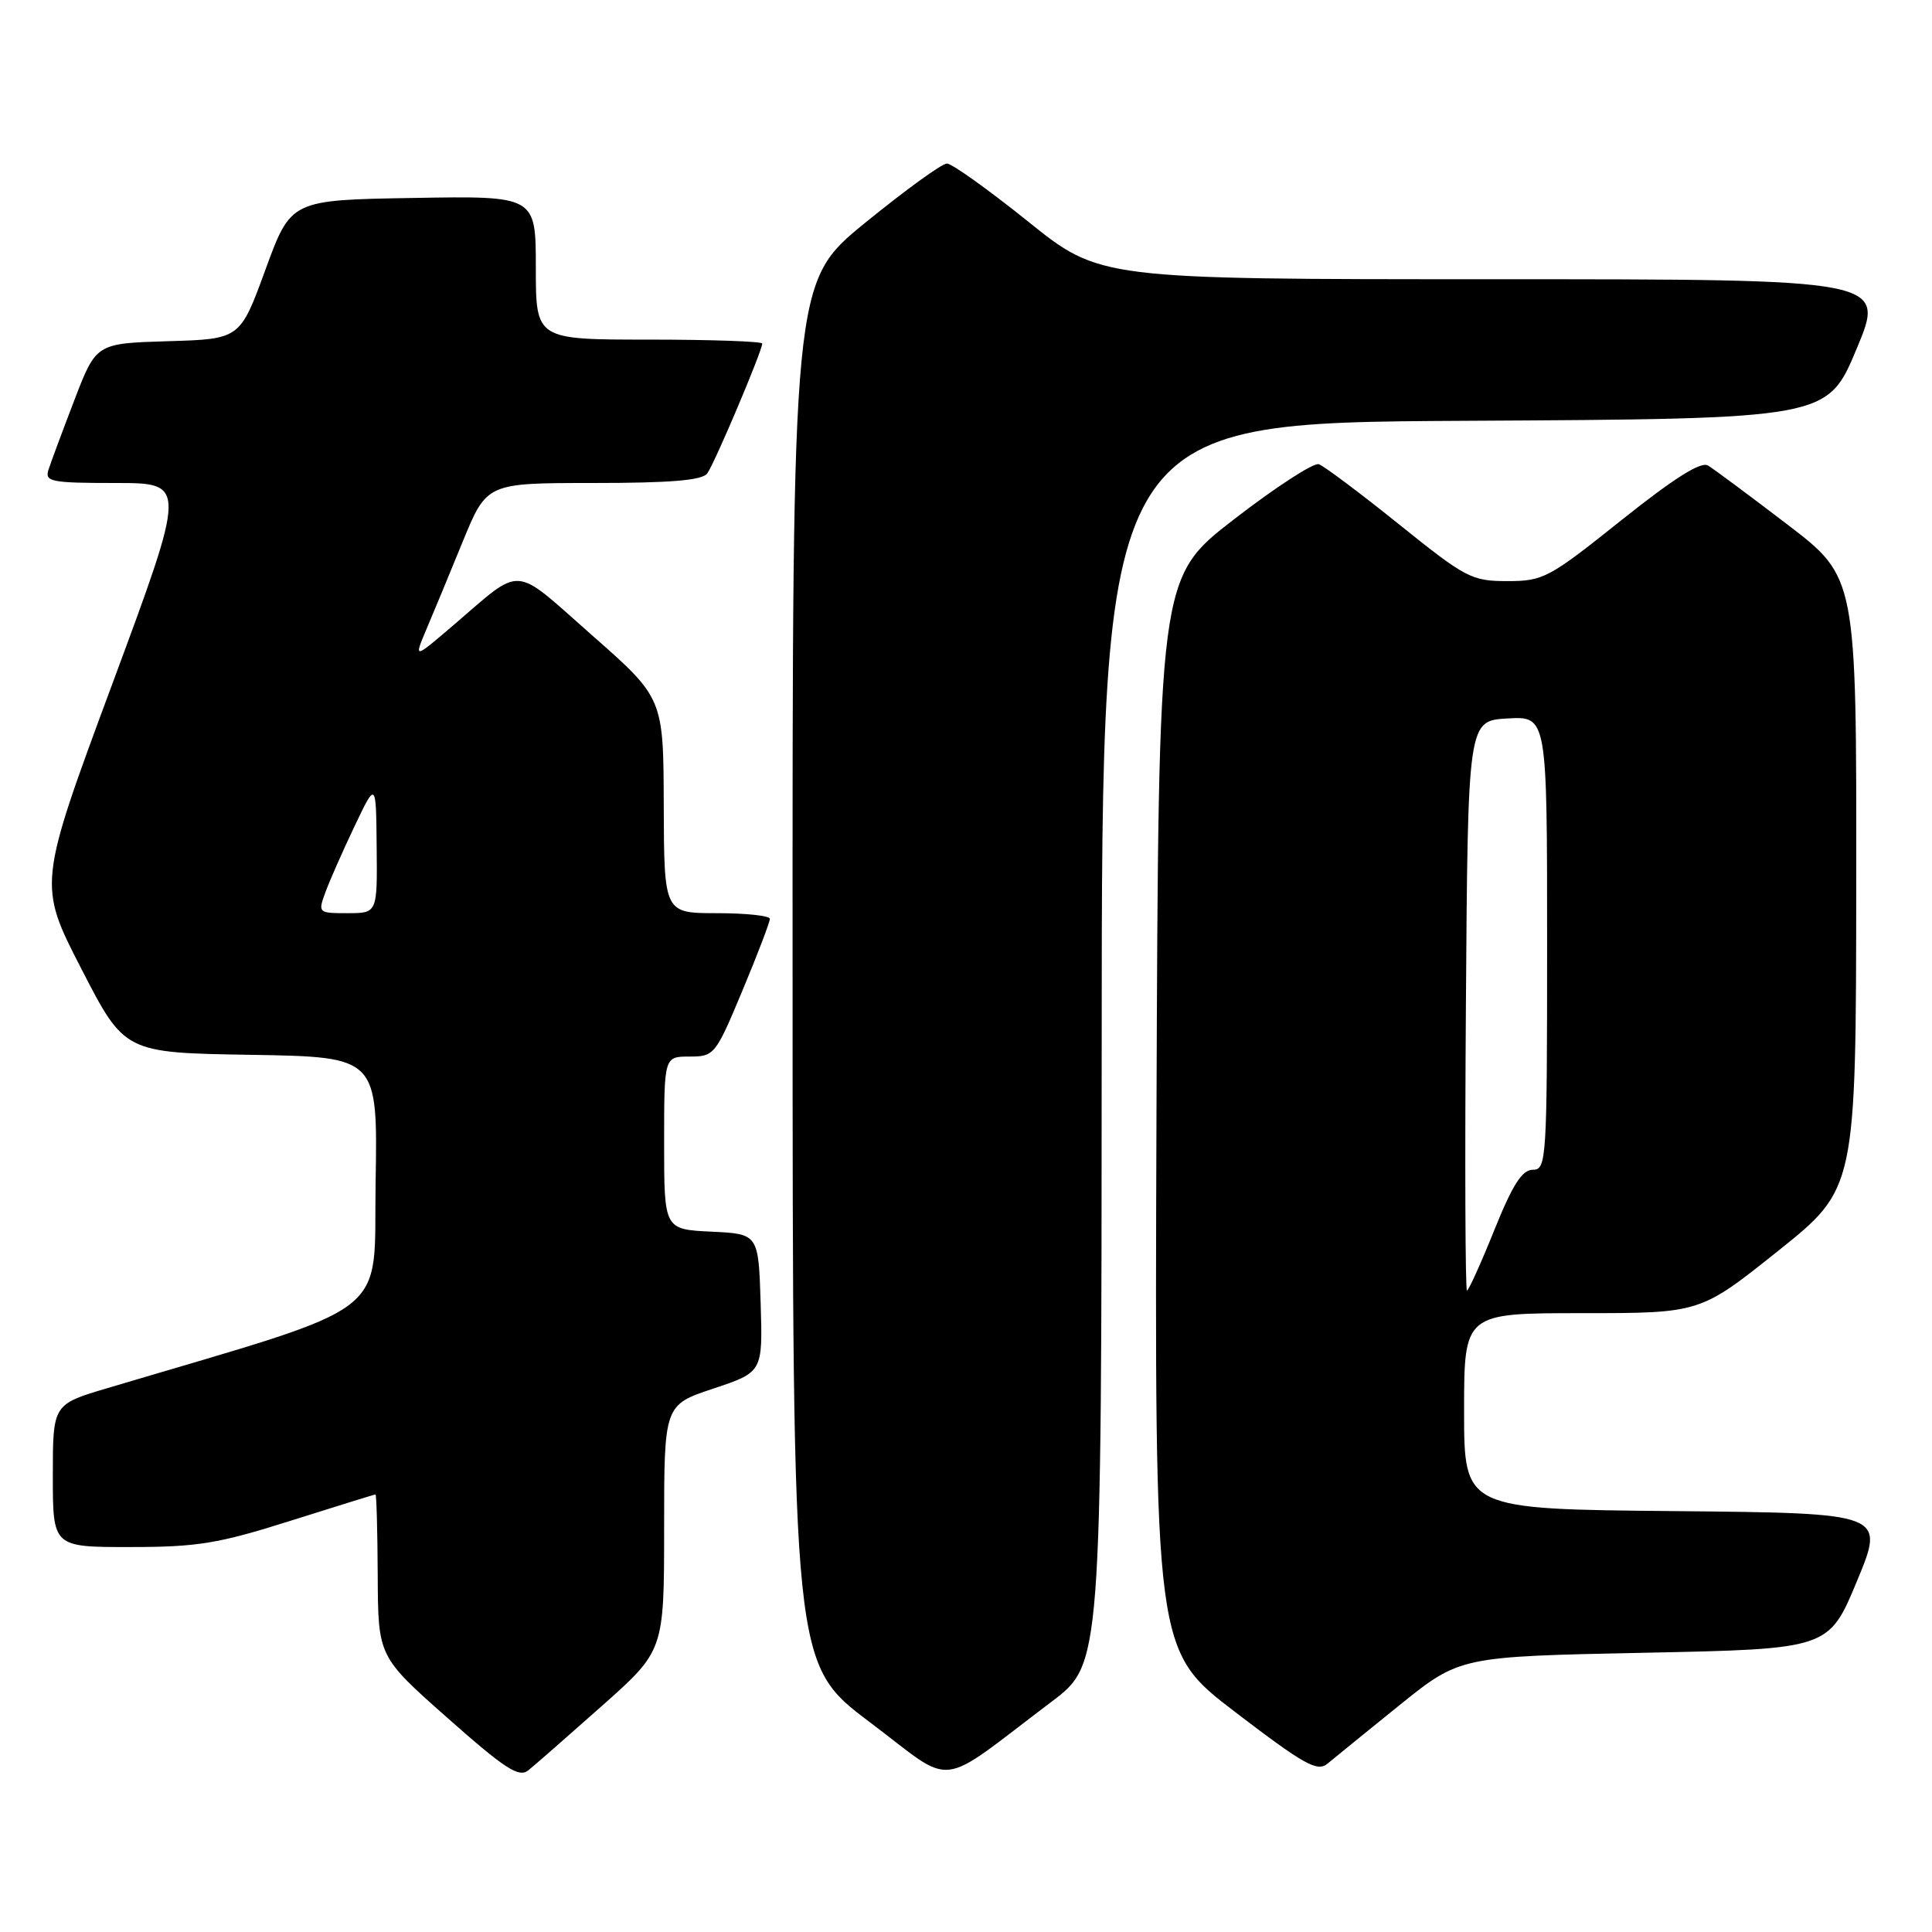 <?xml version="1.0" encoding="UTF-8" standalone="no"?>
<!DOCTYPE svg PUBLIC "-//W3C//DTD SVG 1.1//EN" "http://www.w3.org/Graphics/SVG/1.1/DTD/svg11.dtd" >
<svg xmlns="http://www.w3.org/2000/svg" xmlns:xlink="http://www.w3.org/1999/xlink" version="1.1" viewBox="0 0 256 256">
 <g >
 <path fill="currentColor"
d=" M 79.75 226.05 C 88.00 218.72 88.00 218.72 88.00 202.44 C 88.00 186.16 88.00 186.16 94.54 183.99 C 101.07 181.81 101.07 181.81 100.79 172.66 C 100.50 163.50 100.50 163.50 94.25 163.20 C 88.00 162.90 88.00 162.90 88.00 151.45 C 88.00 140.00 88.00 140.00 91.36 140.00 C 94.65 140.00 94.81 139.79 98.38 131.25 C 100.39 126.44 102.02 122.16 102.01 121.75 C 102.01 121.34 98.85 121.00 95.00 121.00 C 88.00 121.00 88.00 121.00 87.95 106.75 C 87.91 92.50 87.91 92.50 78.42 84.15 C 67.74 74.74 69.42 74.86 60.00 82.91 C 54.84 87.32 54.84 87.32 56.49 83.41 C 57.41 81.26 59.58 76.01 61.32 71.75 C 64.50 64.00 64.50 64.00 78.63 64.00 C 88.76 64.00 93.02 63.65 93.70 62.75 C 94.65 61.50 101.00 46.50 101.00 45.52 C 101.00 45.24 94.25 45.00 86.00 45.00 C 71.00 45.00 71.00 45.00 71.00 35.48 C 71.00 25.95 71.00 25.95 54.78 26.23 C 38.55 26.50 38.55 26.50 35.18 35.71 C 31.81 44.93 31.81 44.93 22.28 45.21 C 12.74 45.50 12.74 45.50 9.86 53.00 C 8.28 57.12 6.73 61.29 6.42 62.25 C 5.92 63.83 6.77 64.00 15.31 64.00 C 24.75 64.00 24.75 64.00 14.89 90.60 C 5.03 117.19 5.03 117.19 10.77 128.35 C 16.50 139.50 16.50 139.50 33.27 139.77 C 50.05 140.05 50.05 140.05 49.77 156.66 C 49.47 174.96 52.69 172.49 14.25 183.93 C 7.00 186.08 7.00 186.08 7.00 195.54 C 7.00 205.00 7.00 205.00 17.25 204.99 C 26.17 204.99 28.93 204.54 38.50 201.51 C 44.55 199.60 49.61 198.03 49.75 198.02 C 49.89 198.01 50.02 202.84 50.05 208.75 C 50.10 219.50 50.10 219.50 59.30 227.64 C 66.92 234.39 68.76 235.58 70.00 234.58 C 70.83 233.92 75.21 230.08 79.75 226.05 Z  M 139.32 225.50 C 145.95 220.50 145.95 220.50 145.98 138.26 C 146.00 56.02 146.00 56.02 194.06 55.76 C 242.13 55.50 242.13 55.50 246.00 46.25 C 249.87 37.00 249.87 37.00 197.80 37.00 C 145.73 37.00 145.73 37.00 136.20 29.33 C 130.95 25.12 126.13 21.67 125.47 21.67 C 124.81 21.67 119.94 25.20 114.64 29.52 C 105.00 37.37 105.00 37.37 105.02 128.93 C 105.04 220.50 105.04 220.50 115.23 228.18 C 126.77 236.87 123.82 237.20 139.32 225.50 Z  M 185.47 225.92 C 193.45 219.50 193.45 219.50 217.89 219.00 C 242.32 218.50 242.32 218.50 246.06 209.50 C 249.79 200.50 249.79 200.50 221.90 200.23 C 194.00 199.97 194.00 199.97 194.00 186.98 C 194.00 174.00 194.00 174.00 209.64 174.00 C 225.28 174.00 225.28 174.00 235.61 165.75 C 245.93 157.50 245.93 157.50 245.96 117.00 C 246.00 76.50 246.00 76.50 236.84 69.50 C 231.80 65.65 227.07 62.13 226.31 61.68 C 225.37 61.12 221.78 63.39 214.84 68.93 C 205.24 76.60 204.50 77.00 199.74 77.00 C 195.00 77.00 194.22 76.59 185.37 69.47 C 180.22 65.33 175.44 61.75 174.75 61.51 C 174.06 61.28 169.00 64.57 163.50 68.82 C 153.50 76.55 153.50 76.55 153.24 147.62 C 152.99 218.69 152.99 218.69 163.66 226.85 C 172.88 233.89 174.56 234.82 175.92 233.68 C 176.79 232.95 181.09 229.46 185.47 225.92 Z  M 43.11 118.25 C 43.66 116.74 45.40 112.80 46.97 109.50 C 49.83 103.50 49.83 103.50 49.91 112.25 C 50.00 121.00 50.00 121.00 46.05 121.00 C 42.17 121.00 42.12 120.96 43.11 118.25 Z  M 194.24 133.25 C 194.50 95.50 194.50 95.50 199.75 95.20 C 205.00 94.90 205.00 94.90 205.00 124.95 C 205.00 153.74 204.92 155.00 203.11 155.00 C 201.69 155.00 200.43 156.96 198.00 163.00 C 196.23 167.40 194.60 171.00 194.38 171.00 C 194.16 171.00 194.09 154.01 194.24 133.25 Z "/>
</g>
</svg>